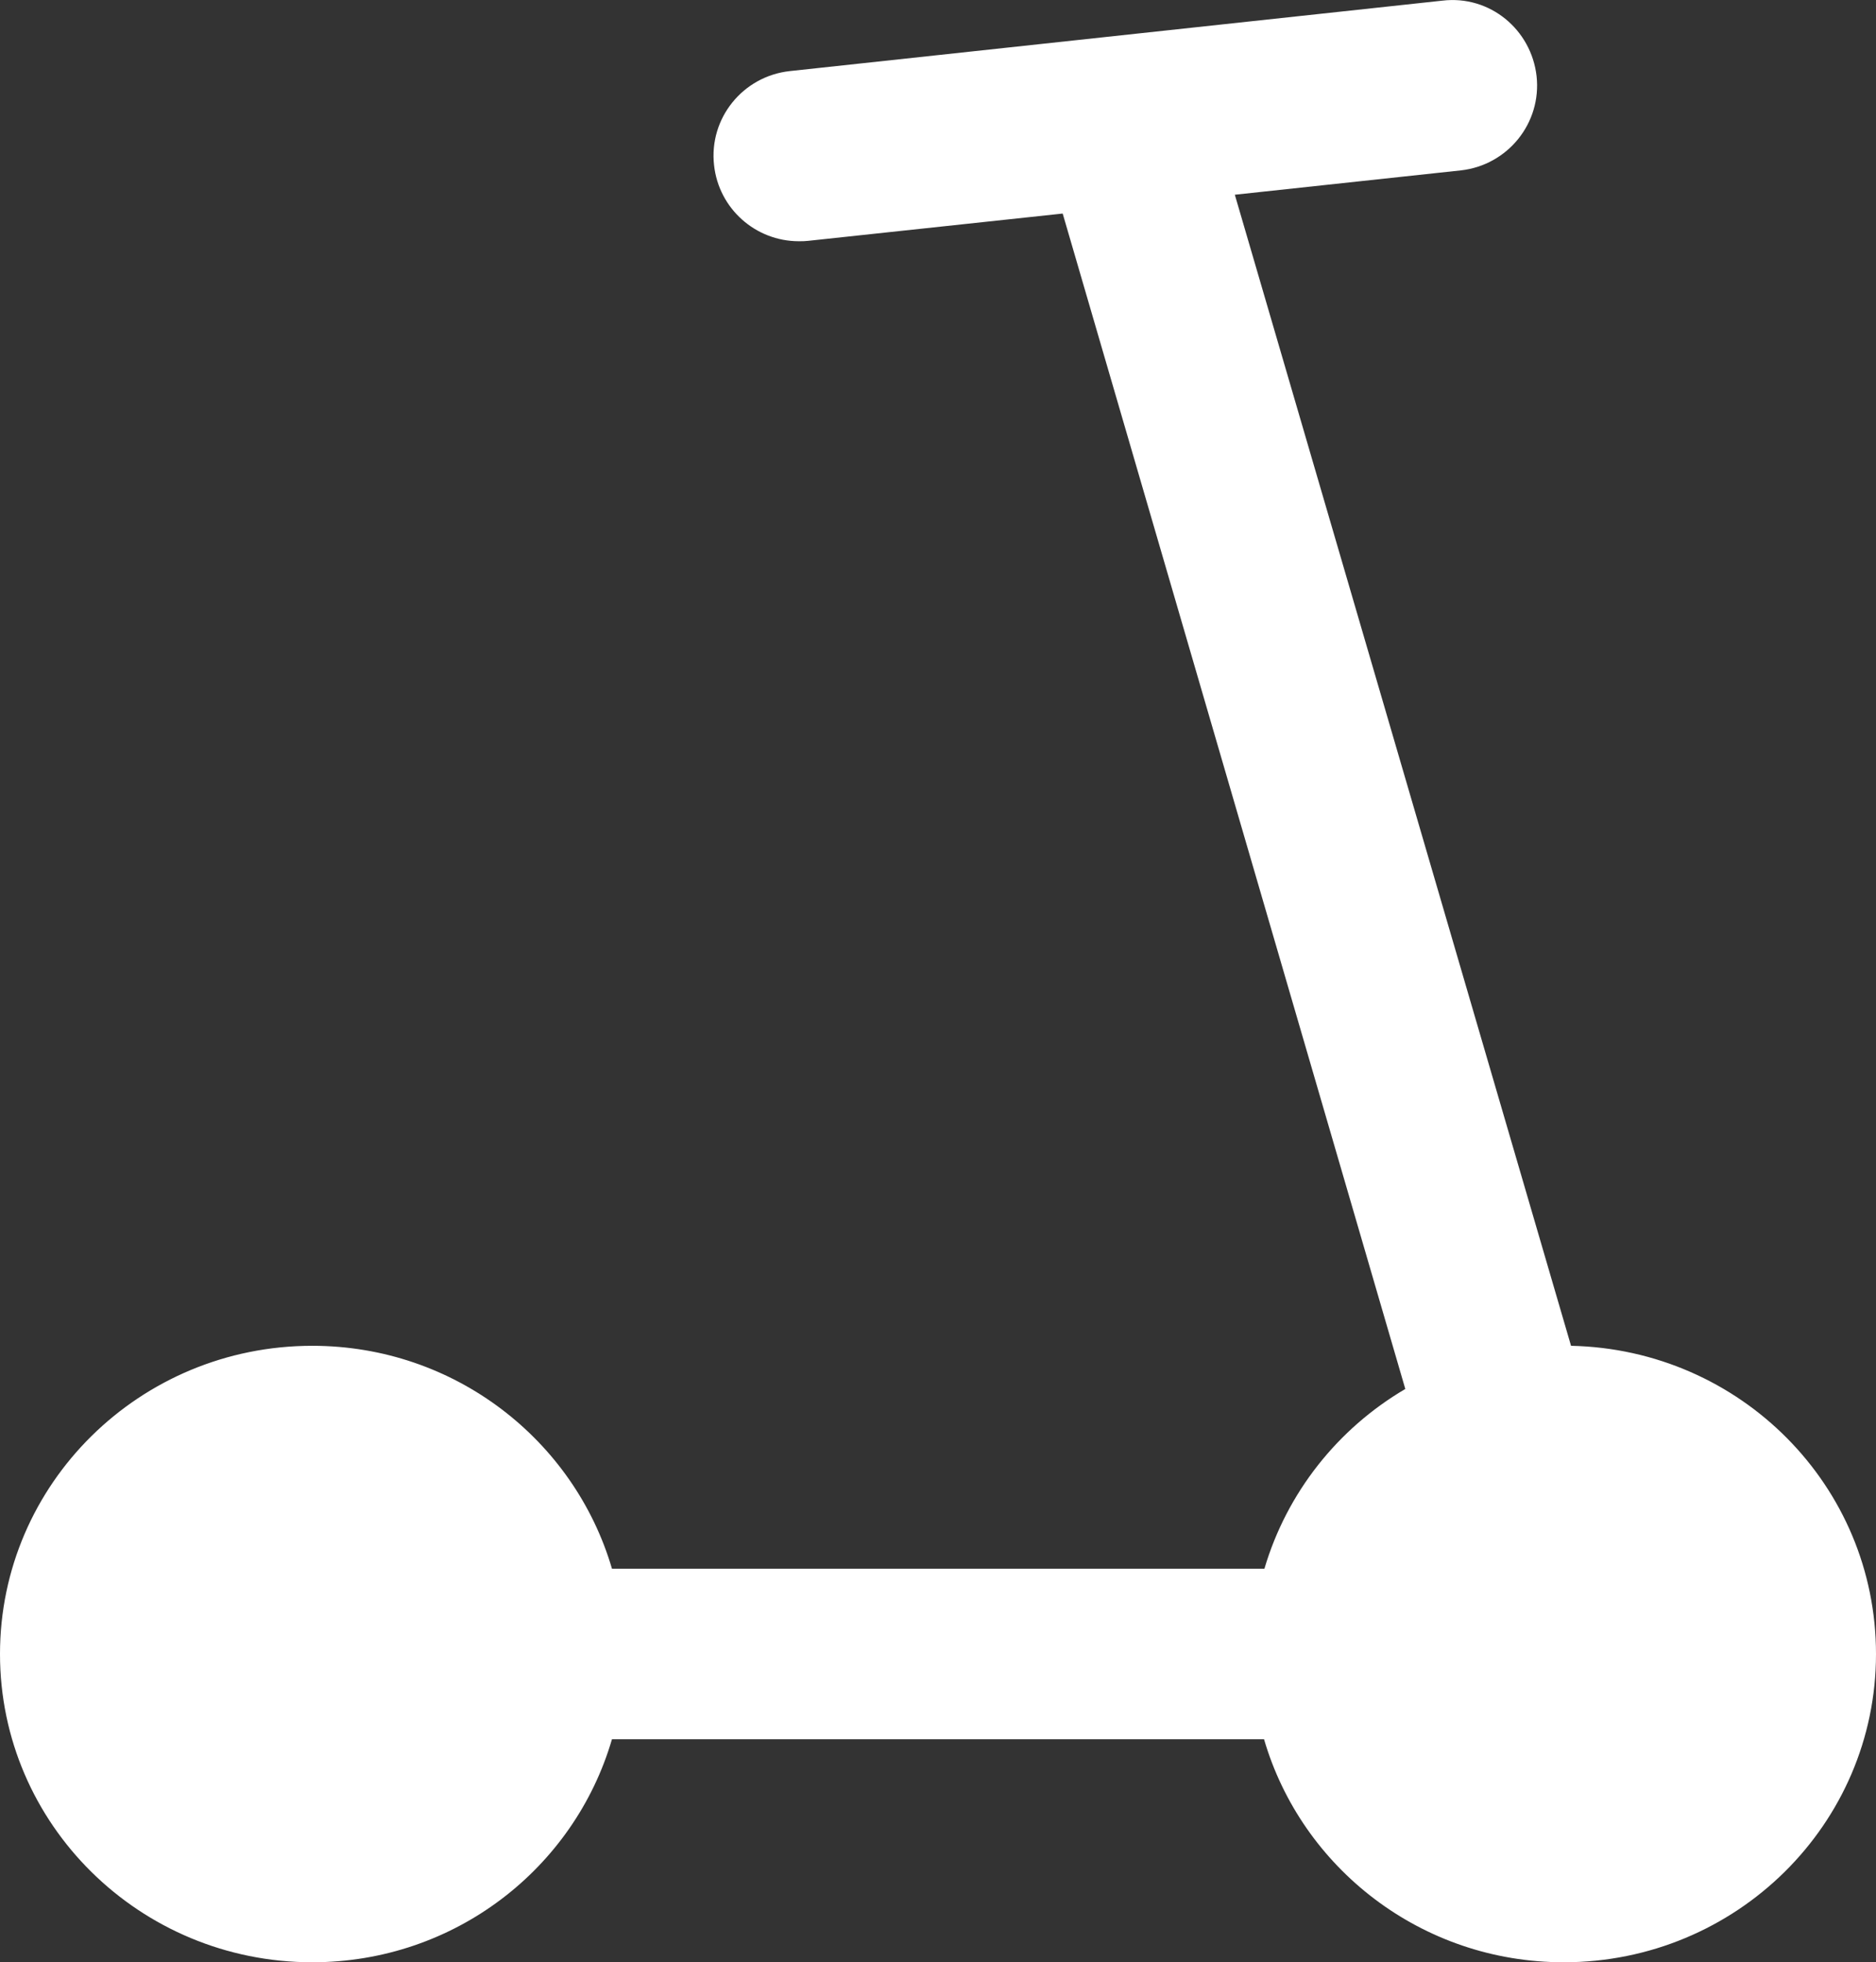 <svg width="14.647" height="15.317" viewBox="0 0 14.647 15.317" fill="none" xmlns="http://www.w3.org/2000/svg" xmlns:xlink="http://www.w3.org/1999/xlink">
	<rect x="0" y="0" width="14.647" height="15.317" fill="#333333" stroke="none"/>
	<desc>
			Created with Pixso.
	</desc>
	<defs/>
	<path id="Vector" d="M12.266 10.505L9.641 1.52L11.406 1.33C11.772 1.289 12.037 0.961 11.997 0.595C11.956 0.23 11.631 -0.039 11.262 0.005L6.166 0.555C5.8 0.595 5.534 0.923 5.575 1.289C5.612 1.63 5.9 1.883 6.237 1.883C6.263 1.883 6.284 1.883 6.309 1.88L8.297 1.667L10.972 10.842C10.444 11.152 10.047 11.652 9.872 12.245L4.778 12.245C4.484 11.242 3.55 10.505 2.438 10.505C1.091 10.505 0 11.583 0 12.911C0 14.239 1.091 15.317 2.438 15.317C3.55 15.317 4.484 14.583 4.778 13.576L9.869 13.576C10.162 14.58 11.097 15.317 12.209 15.317C13.556 15.317 14.647 14.239 14.647 12.911C14.647 11.598 13.588 10.533 12.266 10.505Z" fill="#FFFFFF" fill-opacity="1" fill-rule="nonzero"/>
</svg>
